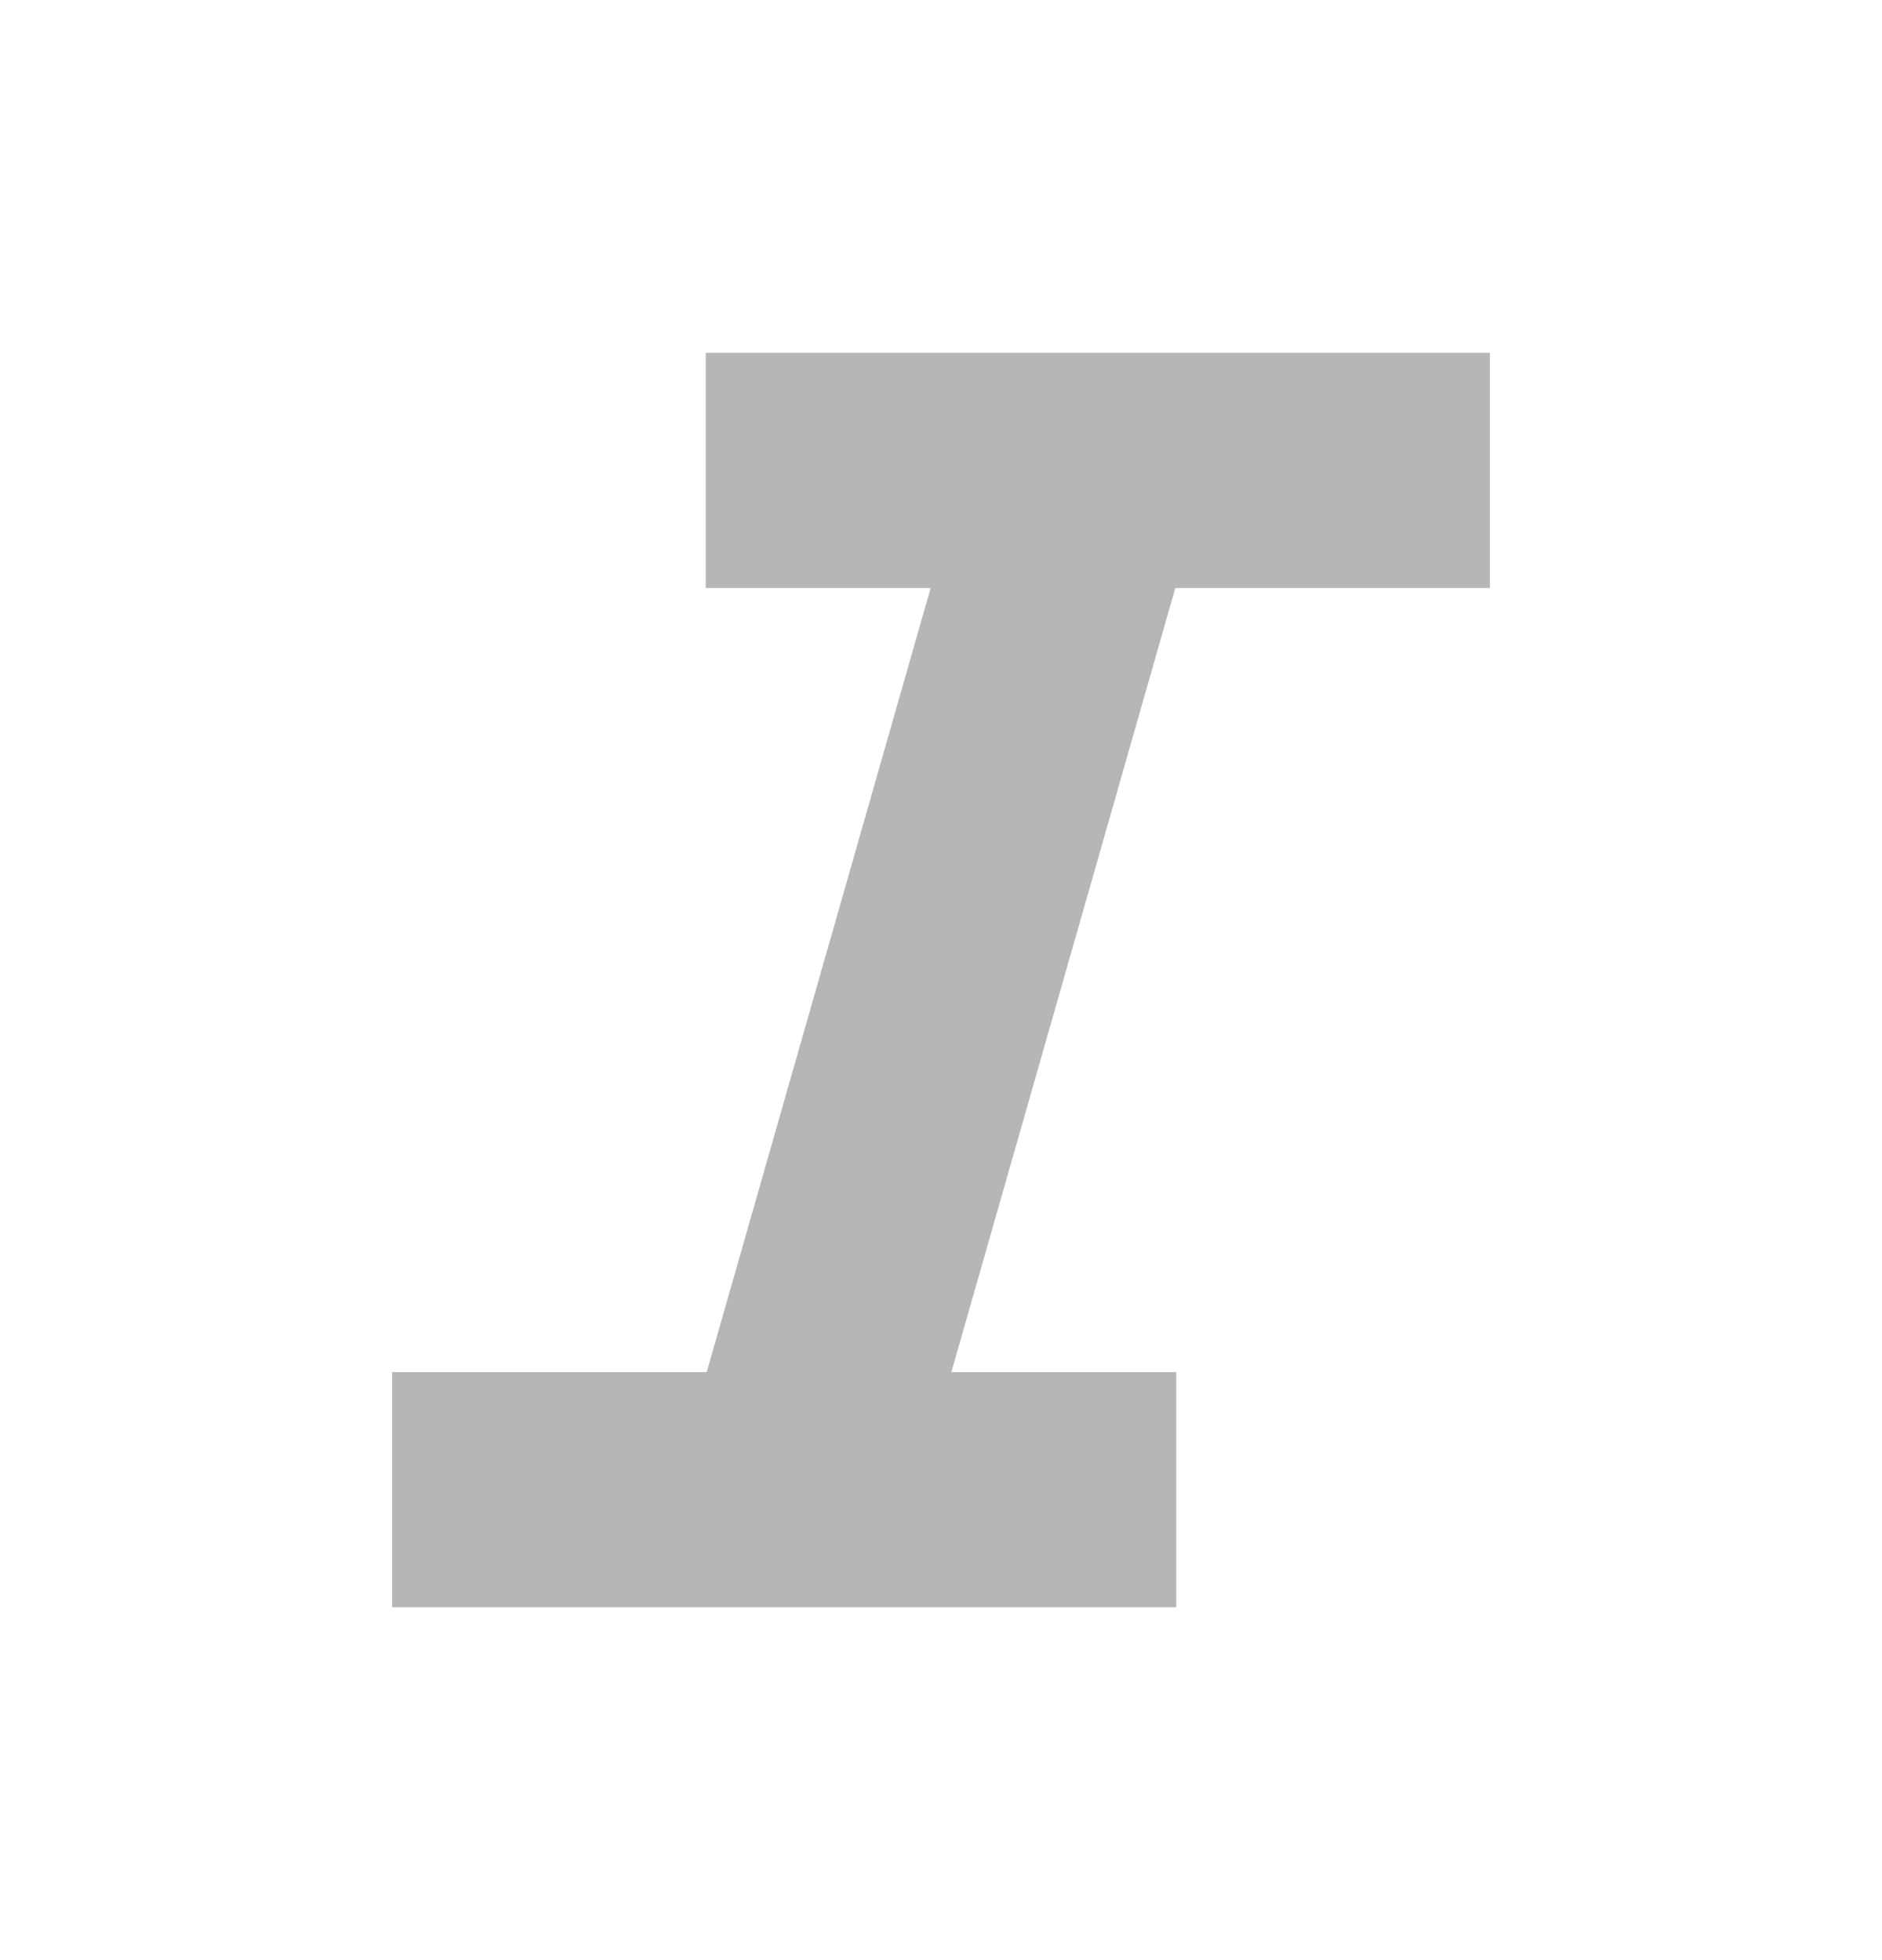 <svg width="24" height="25" viewBox="0 0 24 25" fill="none" xmlns="http://www.w3.org/2000/svg">
<g id="bx:italic">
<path id="Vector" d="M19 7.5V4.5H9V7.5H11.868L9.012 17.5H5V20.5H15V17.5H12.132L14.988 7.5H19Z" fill="#B6B6B6"/>
</g>
</svg>
